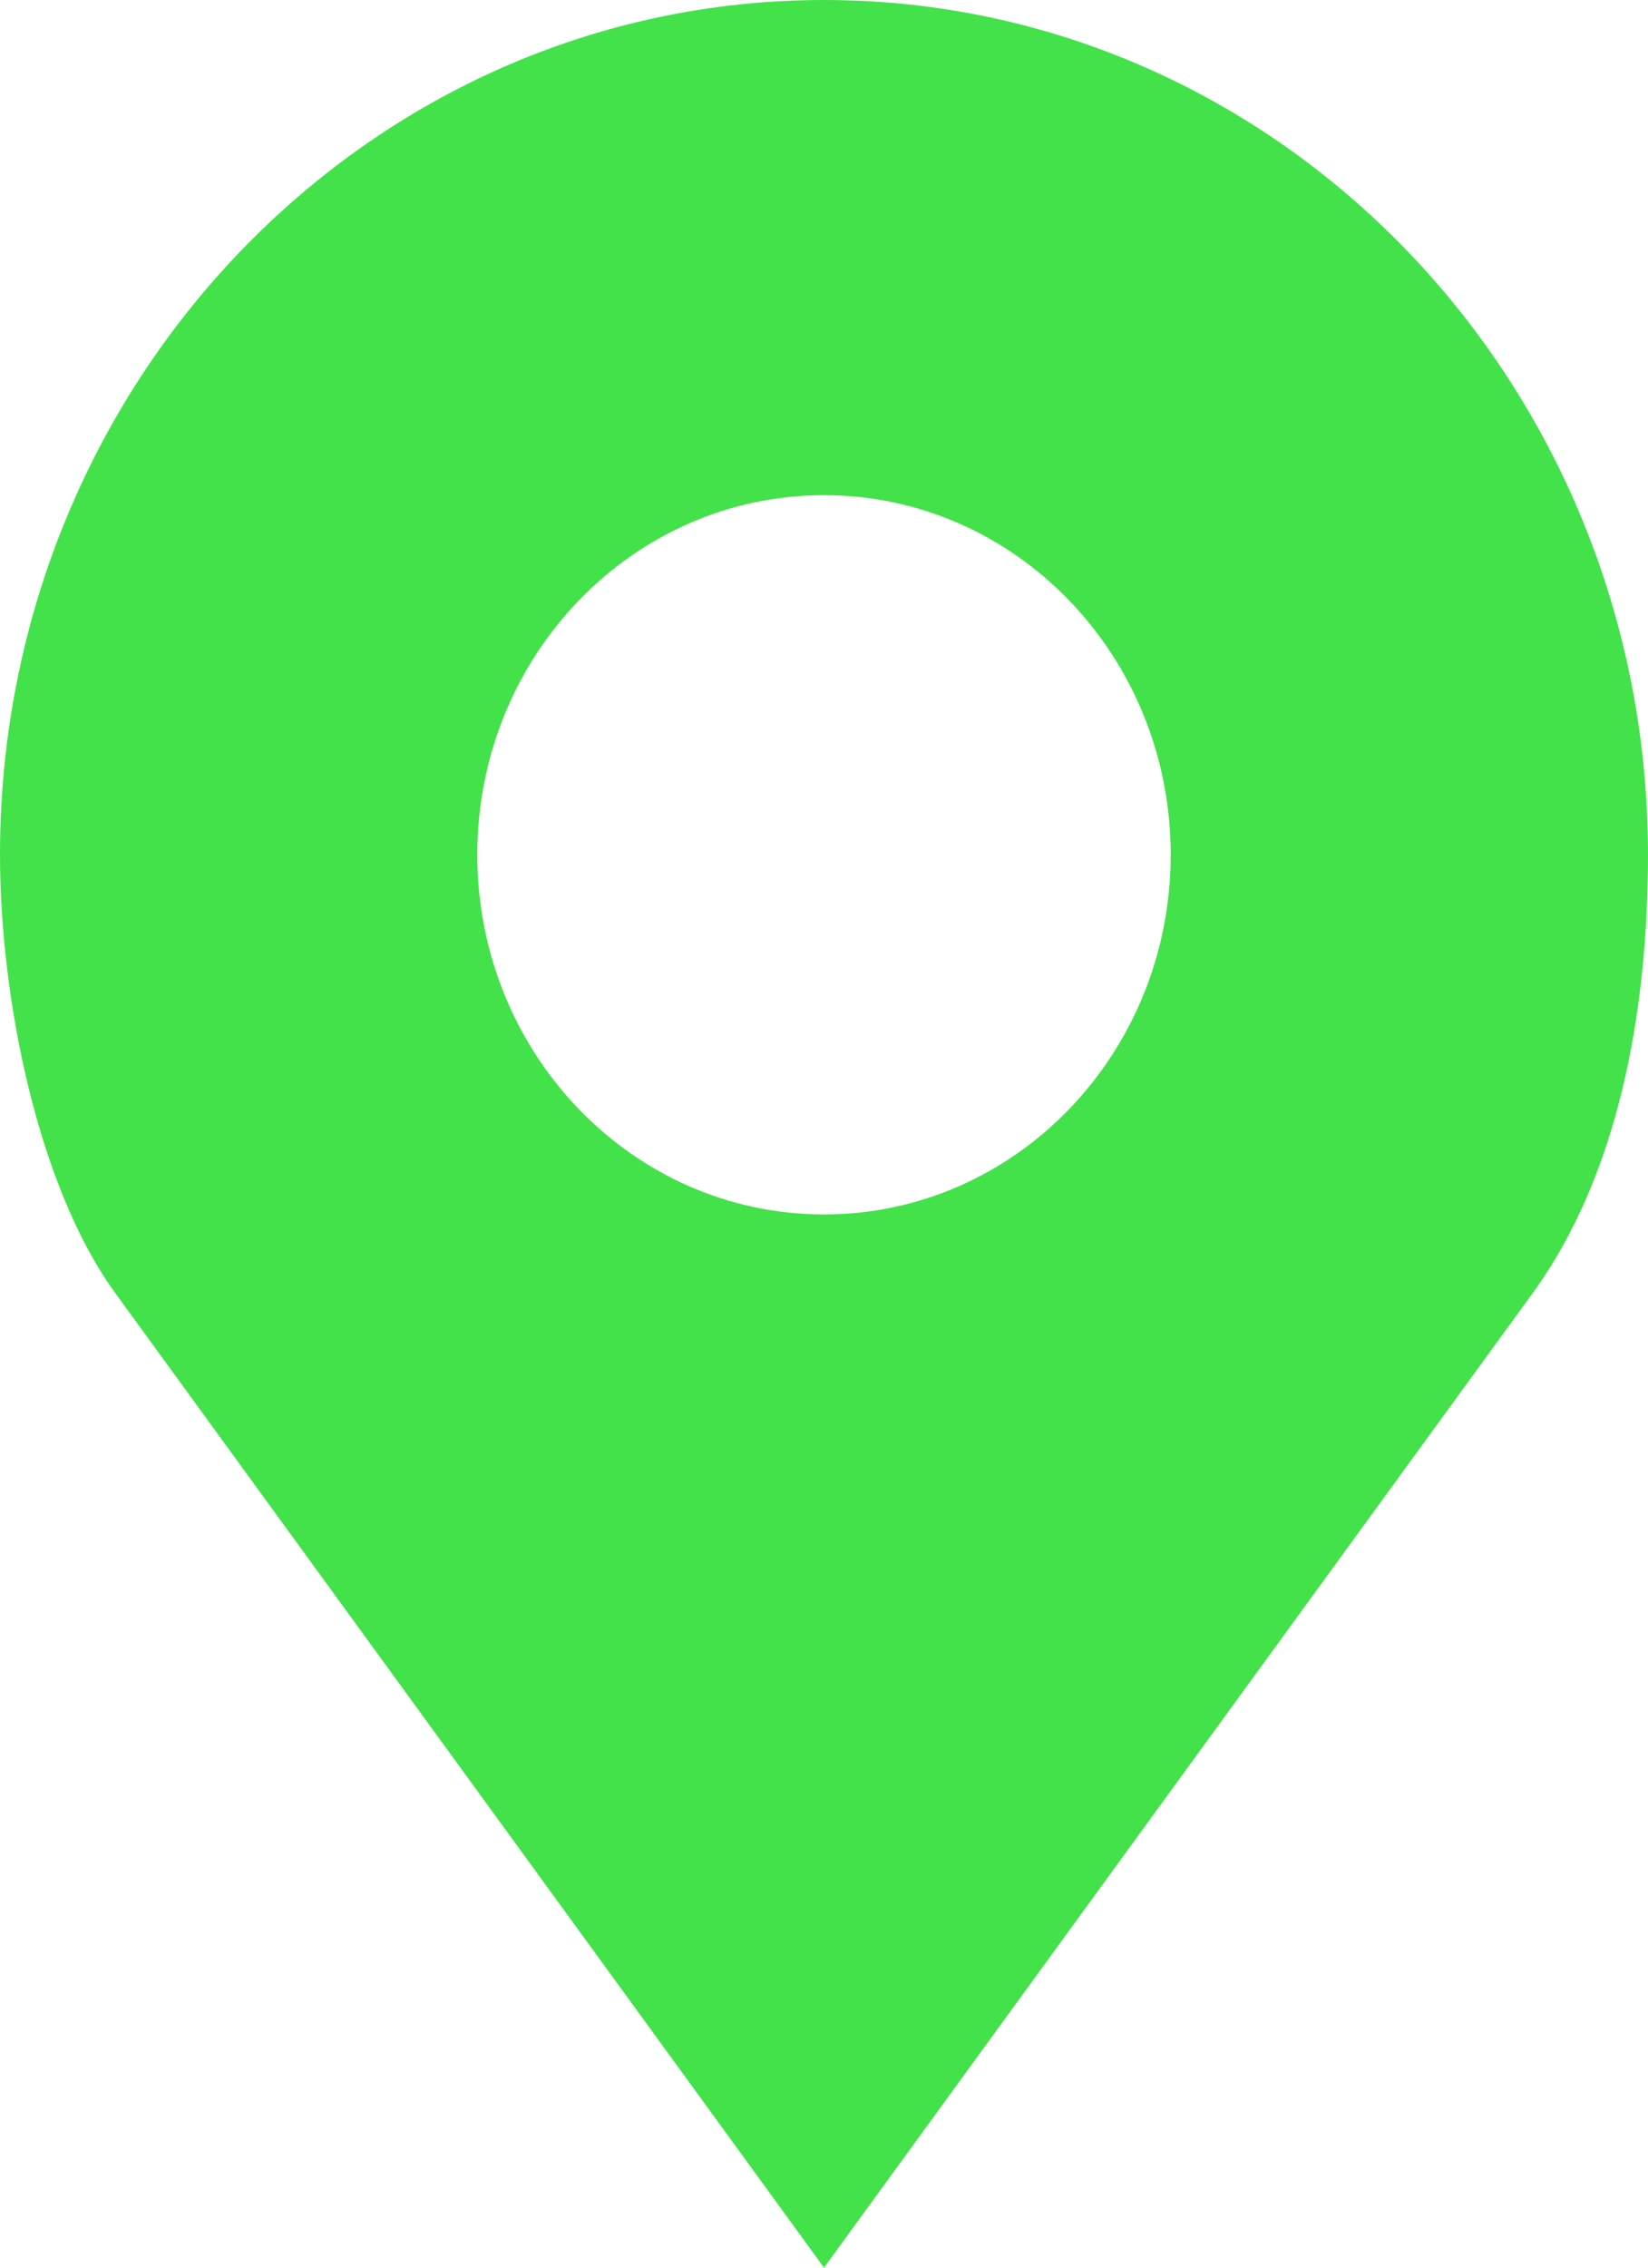 <svg width="8" height="11" viewBox="0 0 8 11" fill="none" xmlns="http://www.w3.org/2000/svg">
<path d="M4 0C6.209 0 8 1.856 8 4.146C8 4.912 7.855 5.703 7.44 6.273L4 11L0.56 6.273C0.183 5.756 0 4.84 0 4.146C-8.58307e-06 1.856 1.791 0 4 0ZM4 2.402C3.07 2.402 2.317 3.183 2.317 4.146C2.317 5.11 3.07 5.891 4 5.891C4.93 5.891 5.683 5.11 5.683 4.146C5.683 3.183 4.93 2.402 4 2.402Z" fill="#44E24A"/>
</svg>
